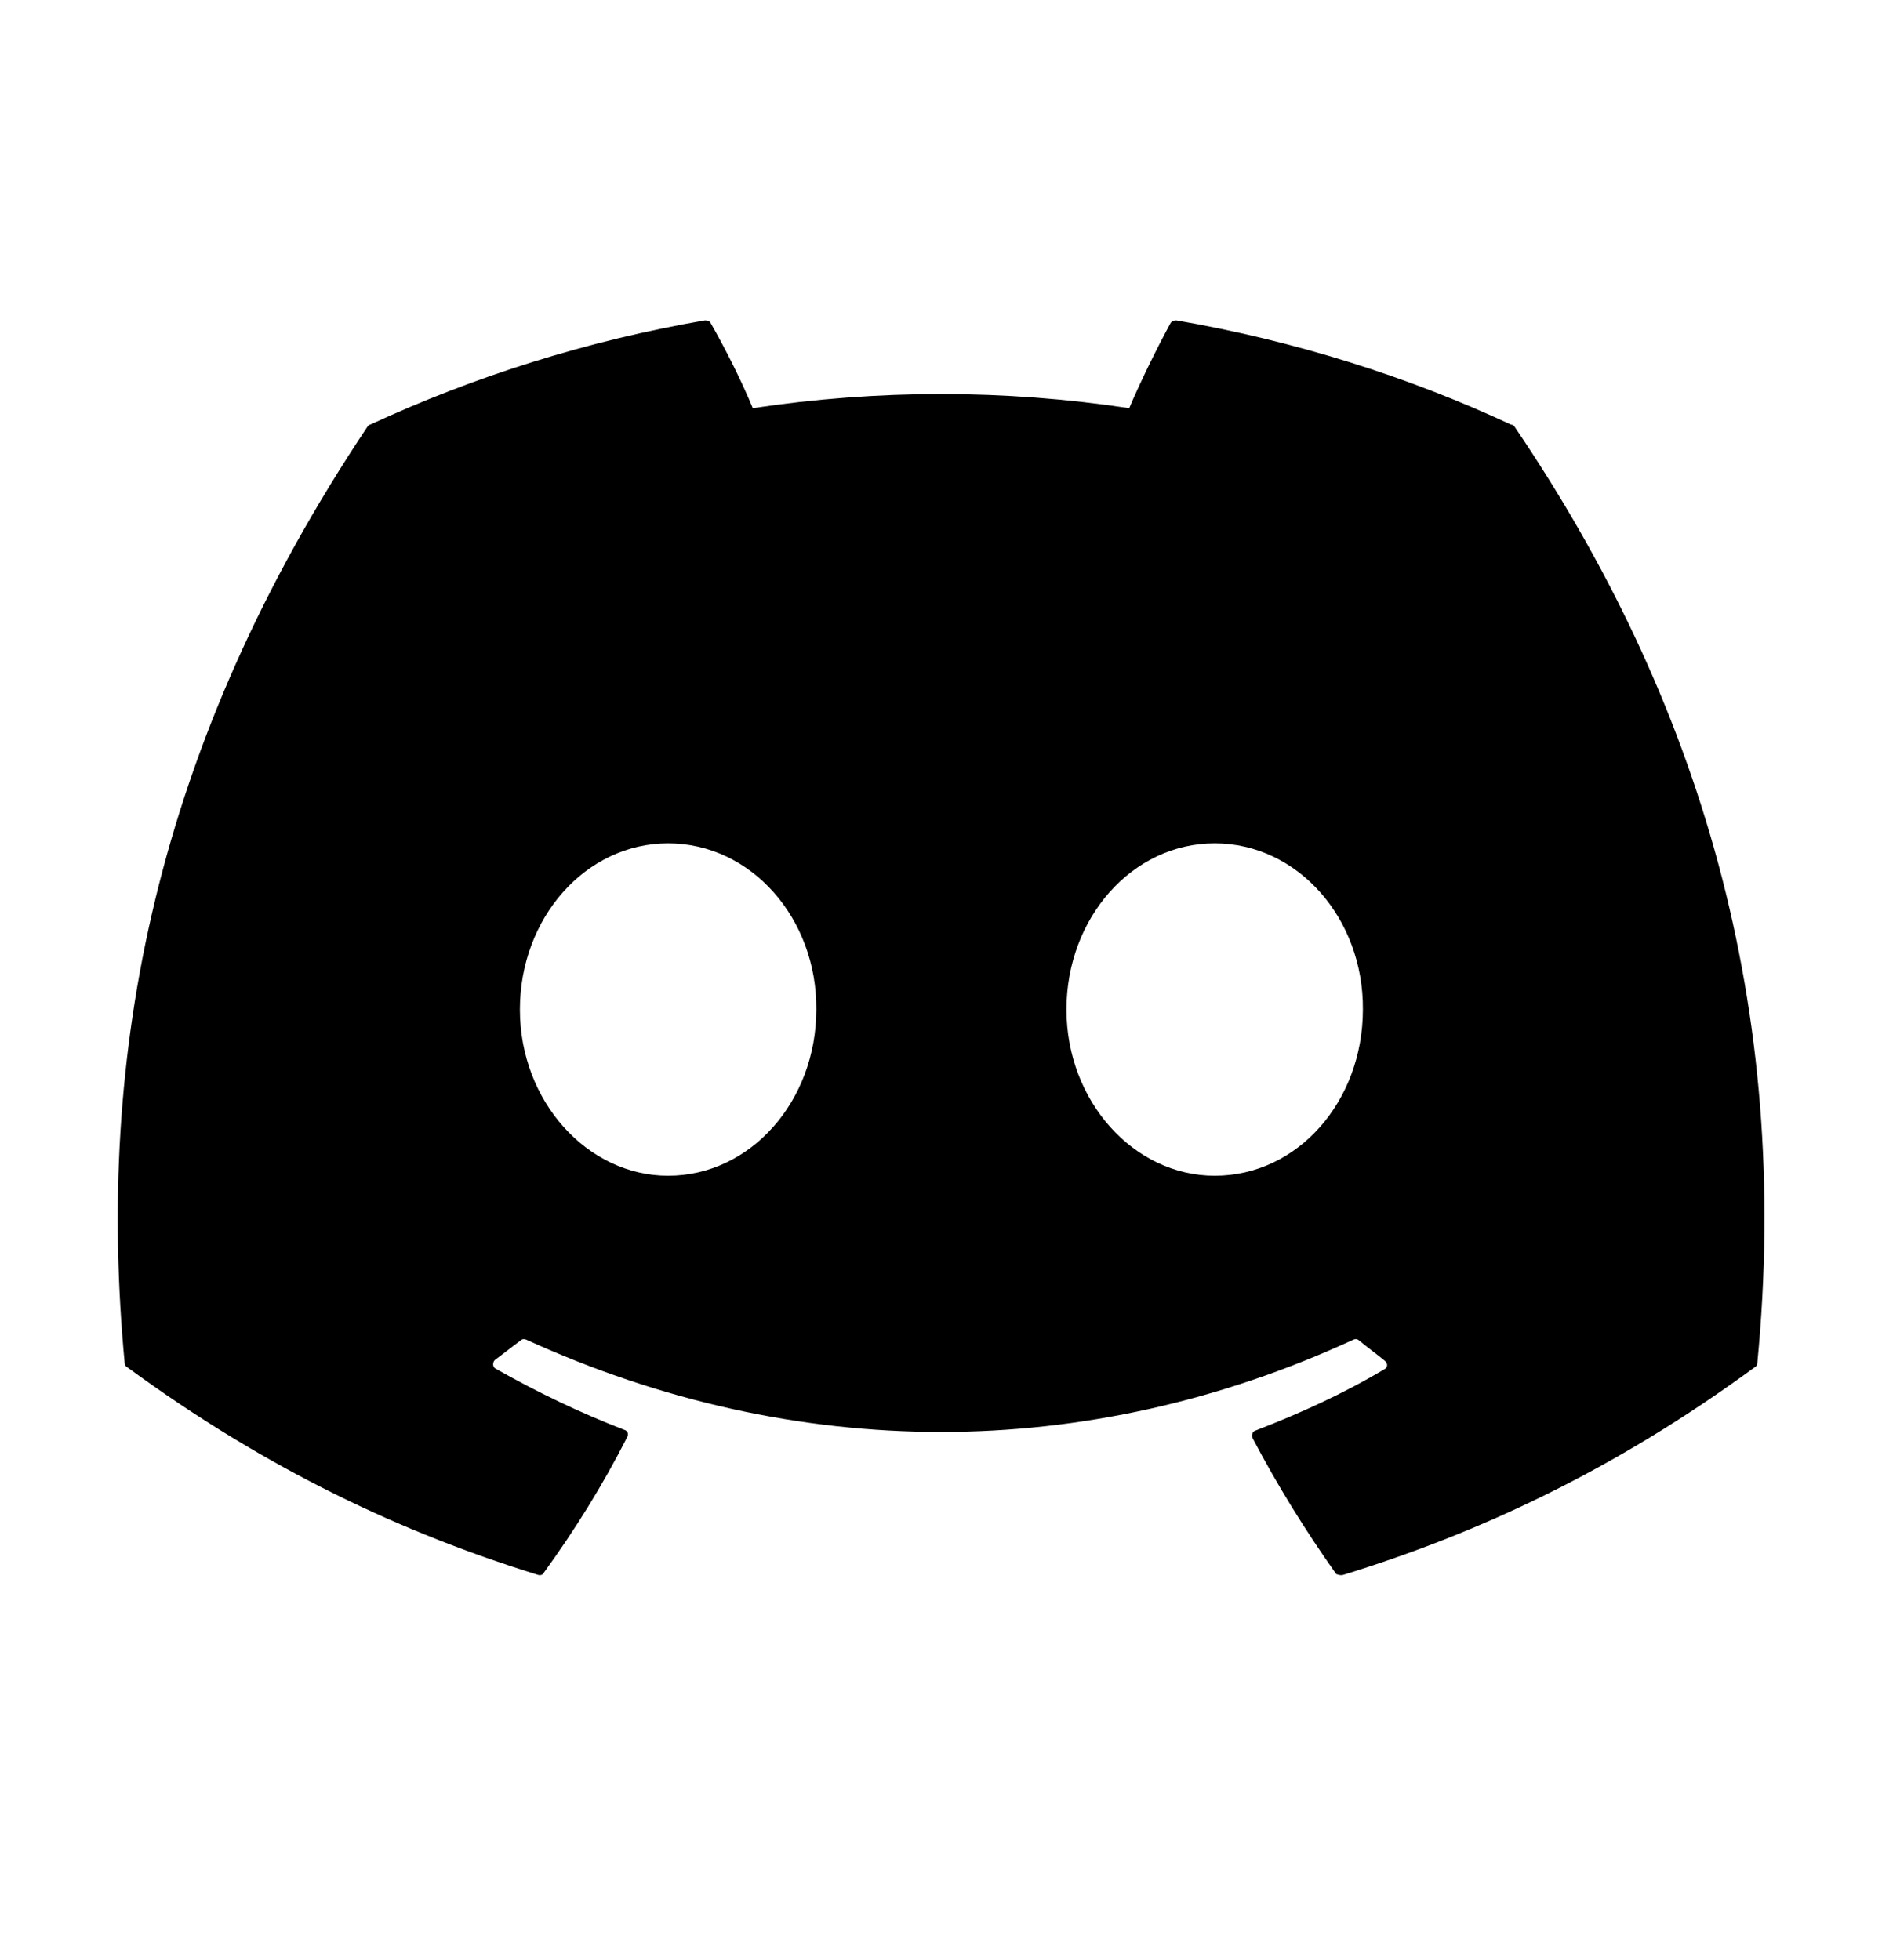 <svg width="24" height="25" viewBox="0 0 24 25" xmlns="http://www.w3.org/2000/svg">
<path d="M19.27 5.416C17.94 4.796 16.5 4.346 15 4.086C14.987 4.086 14.974 4.088 14.962 4.093C14.95 4.098 14.939 4.106 14.93 4.116C14.75 4.446 14.54 4.876 14.4 5.206C12.809 4.966 11.191 4.966 9.6 5.206C9.46 4.866 9.25 4.446 9.06 4.116C9.05 4.096 9.02 4.086 8.99 4.086C7.49 4.346 6.06 4.796 4.72 5.416C4.71 5.416 4.7 5.426 4.69 5.436C1.97 9.506 1.22 13.466 1.59 17.386C1.59 17.406 1.6 17.426 1.62 17.436C3.42 18.756 5.15 19.556 6.86 20.086C6.89 20.096 6.92 20.086 6.93 20.066C7.33 19.516 7.69 18.936 8 18.326C8.02 18.286 8 18.246 7.96 18.236C7.39 18.016 6.85 17.756 6.32 17.456C6.28 17.436 6.28 17.376 6.31 17.346C6.42 17.266 6.53 17.176 6.64 17.096C6.66 17.076 6.69 17.076 6.71 17.086C10.15 18.656 13.86 18.656 17.26 17.086C17.28 17.076 17.31 17.076 17.33 17.096C17.44 17.186 17.55 17.266 17.66 17.356C17.7 17.386 17.7 17.446 17.65 17.466C17.13 17.776 16.58 18.026 16.01 18.246C15.97 18.256 15.96 18.306 15.97 18.336C16.29 18.946 16.65 19.526 17.04 20.076C17.07 20.086 17.1 20.096 17.13 20.086C18.85 19.556 20.58 18.756 22.38 17.436C22.4 17.426 22.41 17.406 22.41 17.386C22.85 12.856 21.68 8.926 19.31 5.436C19.3 5.426 19.29 5.416 19.27 5.416ZM8.52 14.996C7.49 14.996 6.63 14.046 6.63 12.876C6.63 11.706 7.47 10.756 8.52 10.756C9.58 10.756 10.42 11.716 10.41 12.876C10.41 14.046 9.57 14.996 8.52 14.996ZM15.49 14.996C14.46 14.996 13.6 14.046 13.6 12.876C13.6 11.706 14.44 10.756 15.49 10.756C16.55 10.756 17.39 11.716 17.38 12.876C17.38 14.046 16.55 14.996 15.49 14.996Z"/>
</svg>
